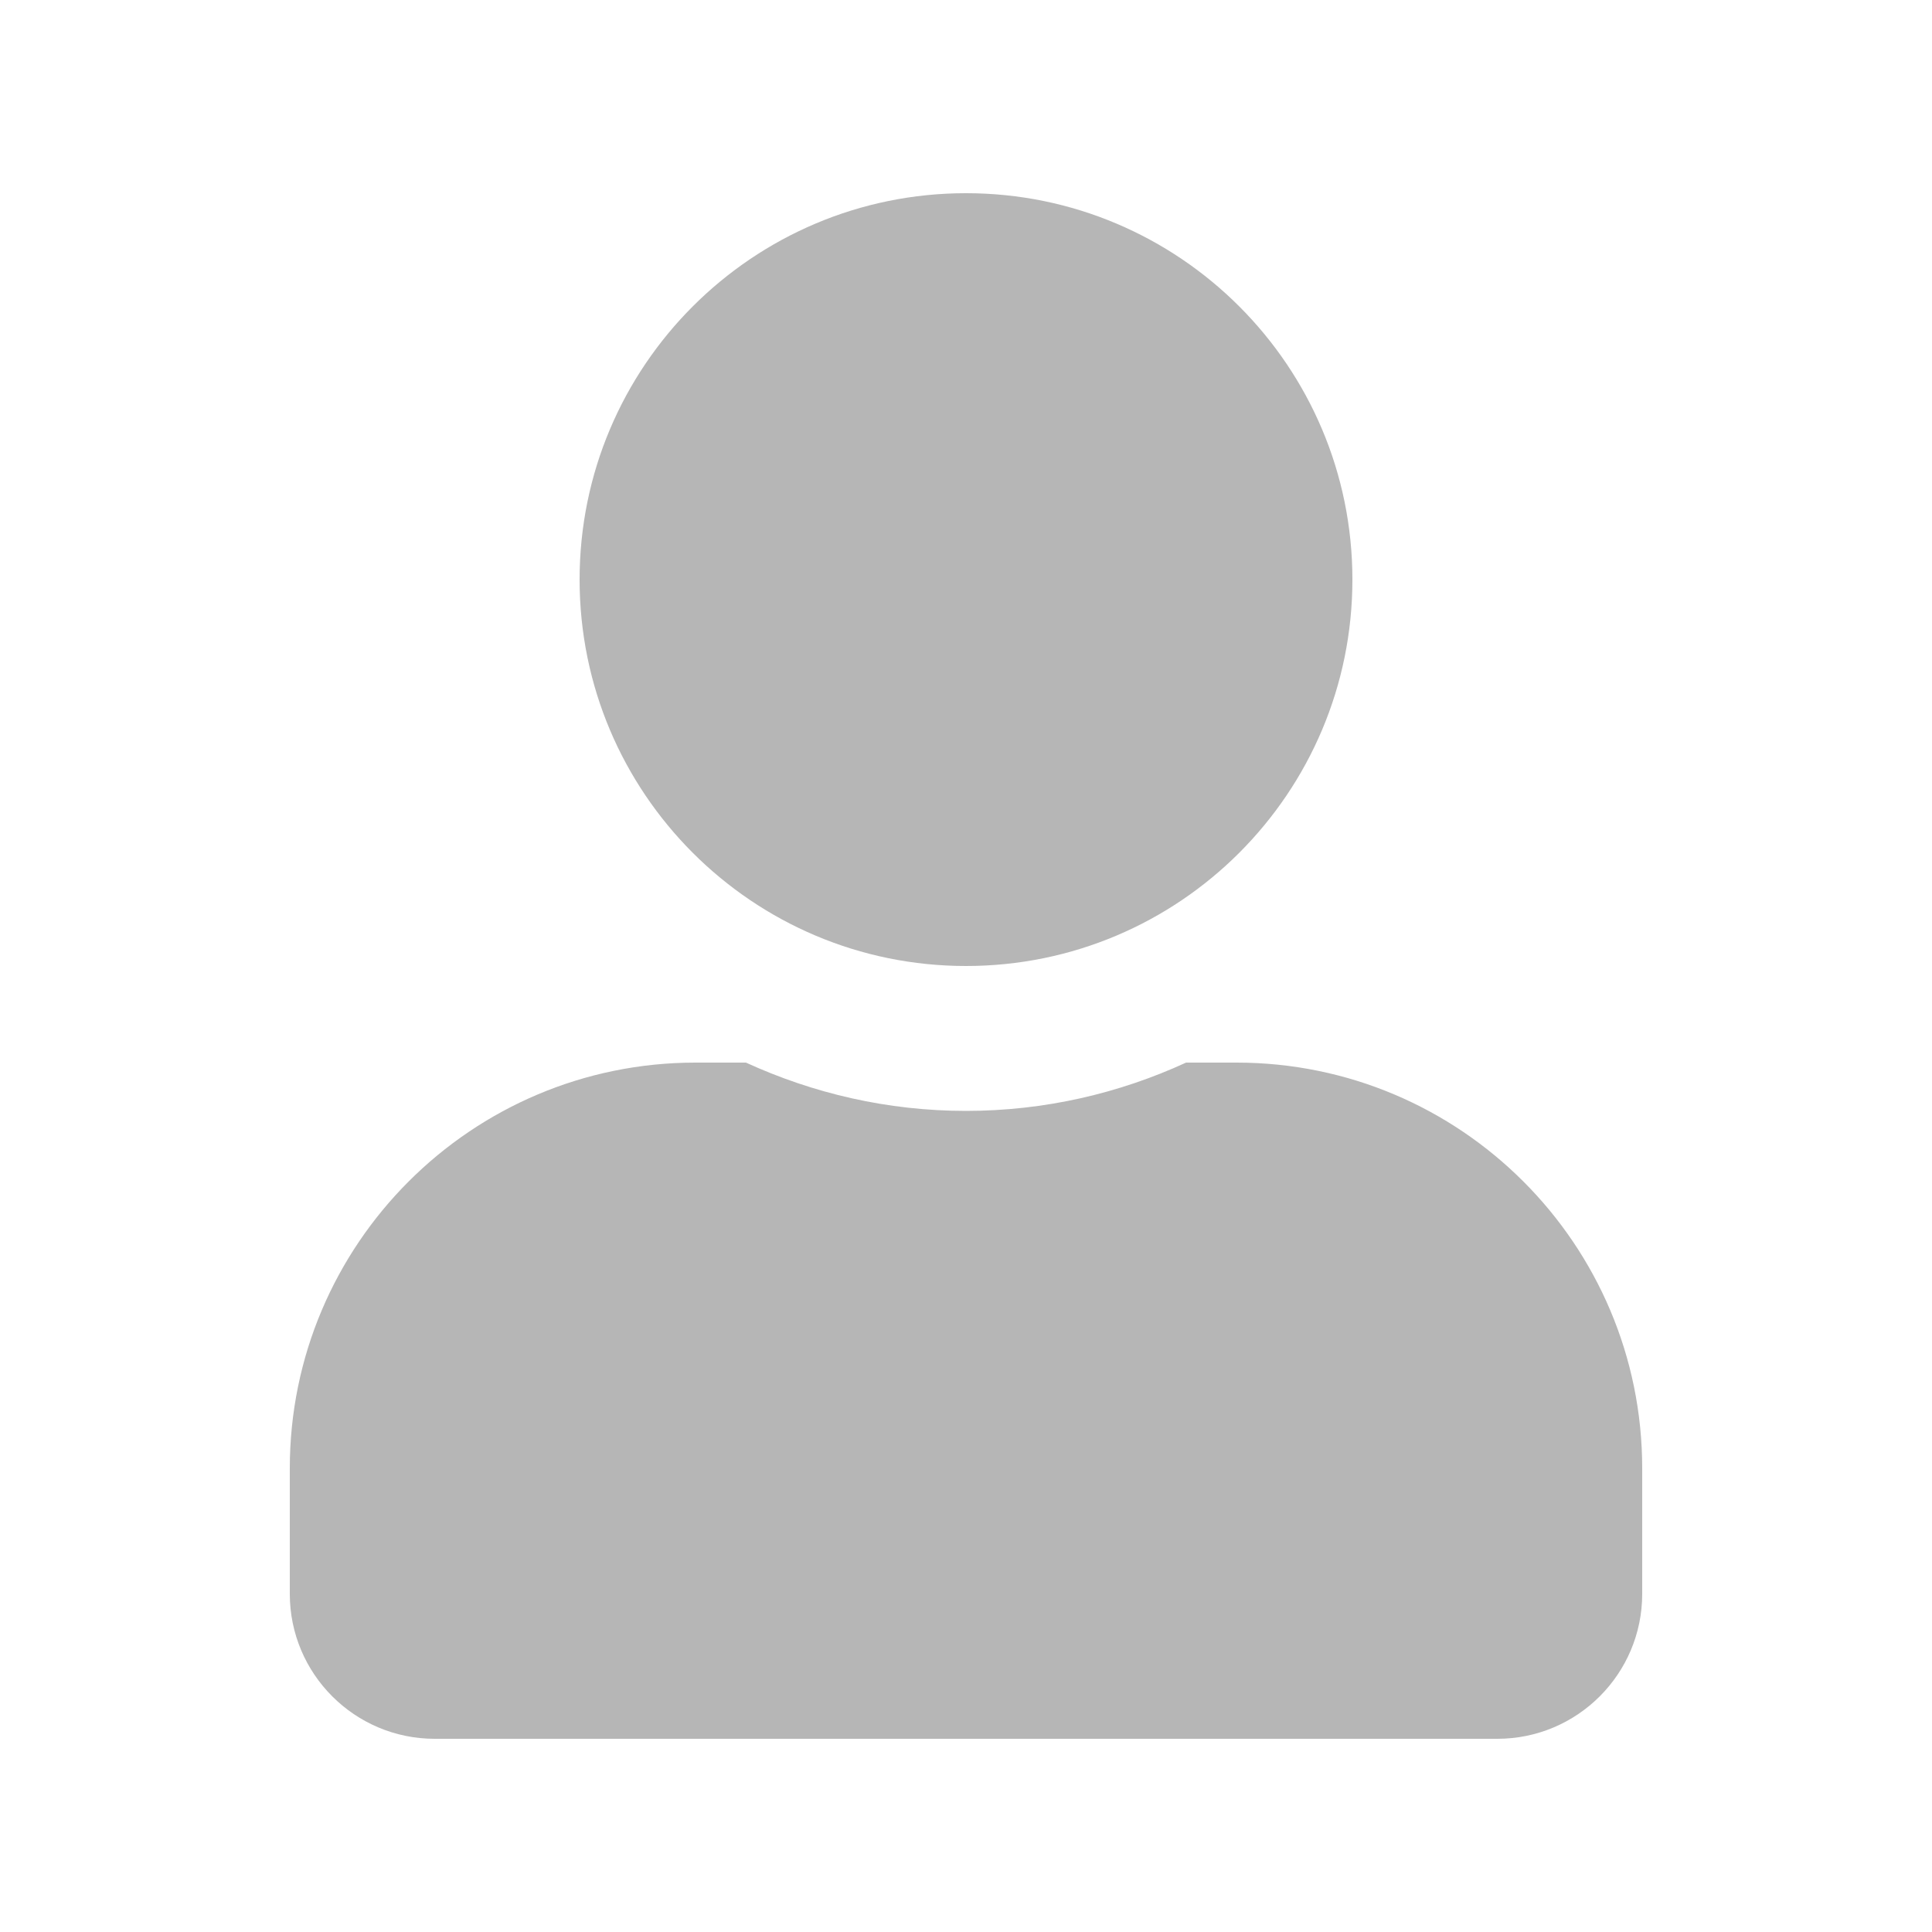 <?xml version="1.0" encoding="UTF-8"?>
<svg width="20px" height="20px" viewBox="0 0 20 20" version="1.1" xmlns="http://www.w3.org/2000/svg" xmlns:xlink="http://www.w3.org/1999/xlink">
    <title>83FDC073-CB7C-41EB-8EEF-0FFBEA073D73</title>
    <g id="Ui-Flow" stroke="none" stroke-width="1" fill="none" fill-rule="evenodd">
        <g id="7.4-login-elRA-Management-Portal" transform="translate(-1228, -18)" fill="#B6B6B6" fill-rule="nonzero">
            <g id="header">
                <g id="user-solid-(1)" transform="translate(1228, 18)">
                    <path d="M10,10 C12.209,10 14,8.209 14,6 C14,3.791 12.209,2 10,2 C7.791,2 6,3.791 6,6 C6,8.209 7.791,10 10,10 Z M12.8,11 L12.278,11 C11.584,11.319 10.812,11.5 10,11.5 C9.188,11.5 8.419,11.319 7.722,11 L7.2,11 C4.881,11 3,12.881 3,15.2 L3,16.5 C3,17.328 3.672,18 4.5,18 L15.5,18 C16.328,18 17,17.328 17,16.5 L17,15.2 C17,12.881 15.119,11 12.8,11 Z" id="Shape"></path>
                </g>
            </g>
        </g>
    </g>
</svg>